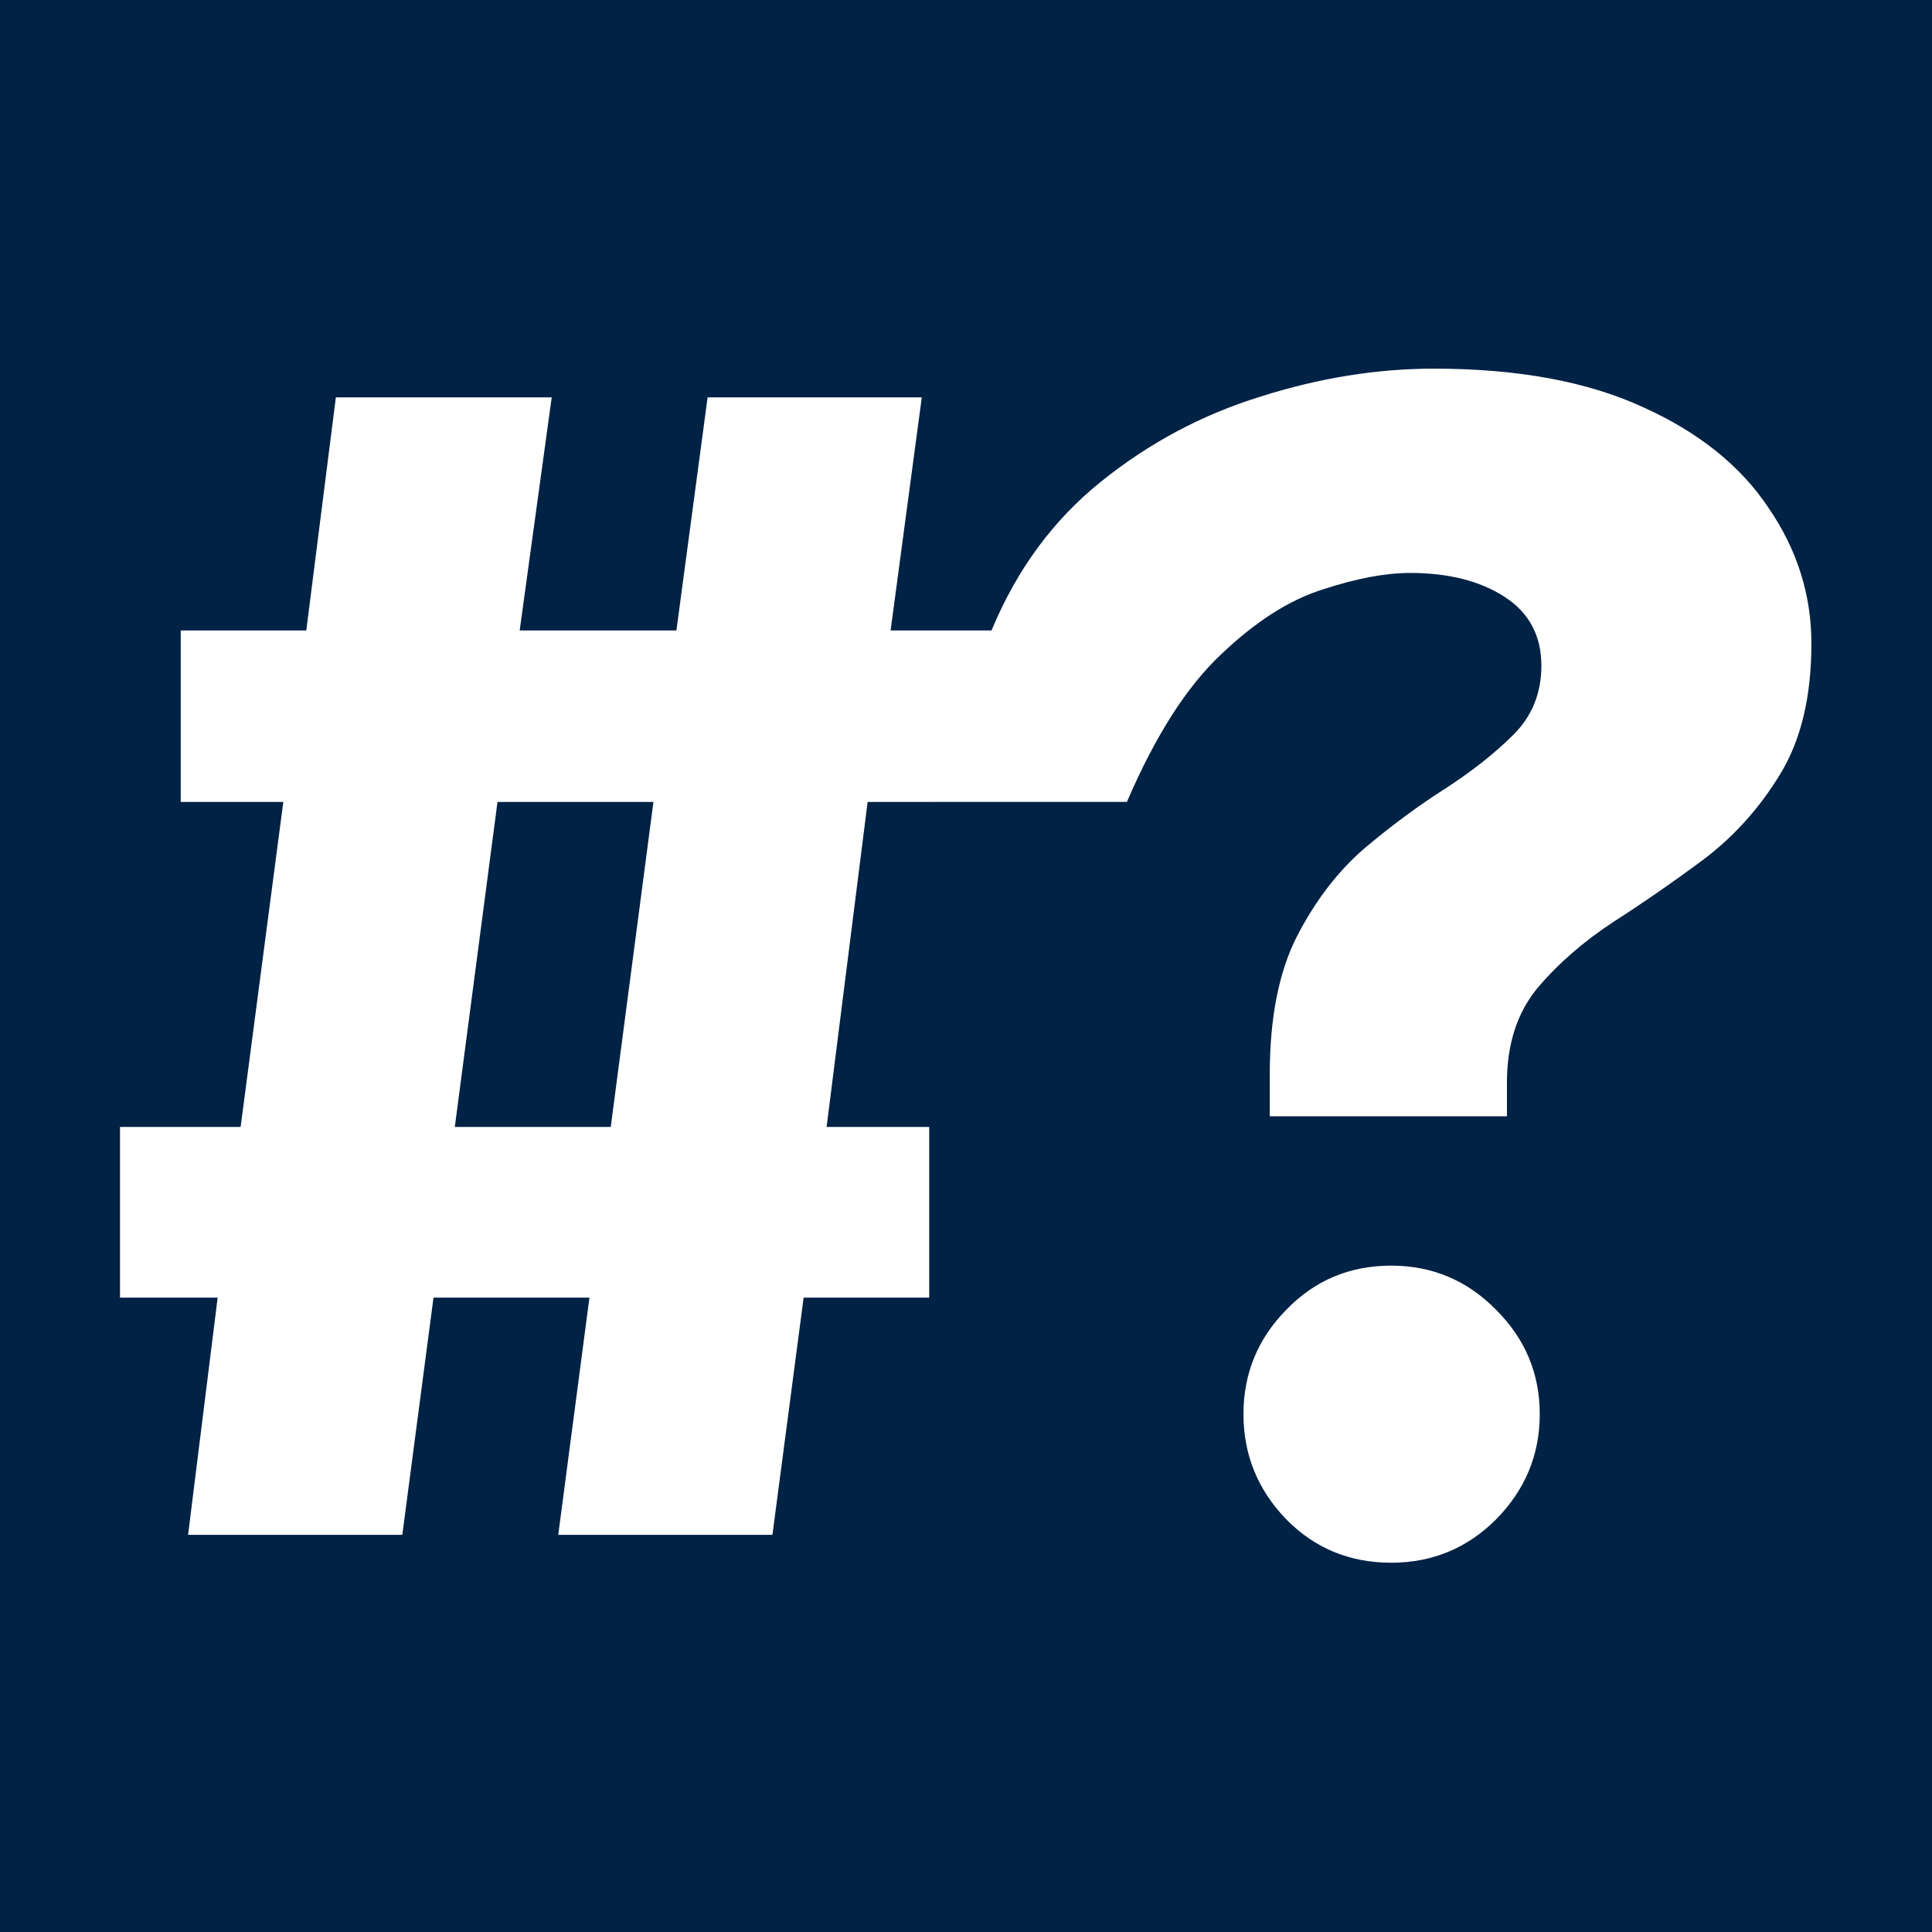 <?xml version="1.0" encoding="UTF-8" standalone="no"?>
<svg
   width="200"
   height="200"
   viewBox="0 0 60 60"
   version="1.1"
   id="svg5"
   xmlns="http://www.w3.org/2000/svg"
   xmlns:svg="http://www.w3.org/2000/svg">
  <defs
     id="defs13" />
  <g
     id="g8">
    <rect
       style="fill:#002244"
       width="60"
       height="60"
       x="0"
       y="0"
       id="rect2" />
    <g
       aria-label="#?"
       transform="matrix(1.174,0,0,1.174,-1.642,-1.072)"
       id="g6">
      <path
         d="m 24.35,22.127 -1.085,8.597 h 2.714 v 4.516 h -3.322 l -0.825,6.274 h -5.666 l 0.825,-6.274 h -4.125 l -0.825,6.274 H 6.374 L 7.156,35.24 H 4.573 v -4.516 h 3.191 l 1.129,-8.597 H 6.179 v -4.537 h 3.322 l 0.782,-6.165 h 5.71 l -0.847,6.165 h 4.146 l 0.825,-6.165 h 5.666 l -0.825,6.165 h 2.67 q 0.999,-2.41 2.887,-3.929 1.91,-1.541 4.233,-2.258 2.323,-0.738 4.581,-0.738 3.322,0 5.536,1.02 2.214,0.999 3.322,2.67 1.129,1.65 1.129,3.582 0,2.106 -0.825,3.452 -0.803,1.324 -1.997,2.236 -1.194,0.89 -2.41,1.672 -1.194,0.782 -2.019,1.758 -0.803,0.977 -0.803,2.497 v 0.89 h -6.274 v -1.107 q 0,-2.236 0.716,-3.647 0.738,-1.433 1.802,-2.345 1.085,-0.912 2.149,-1.585 1.064,-0.695 1.78,-1.411 0.738,-0.738 0.738,-1.824 0,-1.194 -0.977,-1.824 -0.977,-0.63 -2.497,-0.63 -0.977,0 -2.301,0.434 -1.324,0.412 -2.692,1.715 -1.368,1.281 -2.497,3.908 z m -10.92,8.597 h 4.125 l 1.129,-8.597 h -4.125 z m 24.77,3.669 q 1.628,0 2.779,1.172 1.151,1.151 1.151,2.757 0,1.606 -1.151,2.779 -1.151,1.151 -2.779,1.151 -1.65,0 -2.779,-1.151 -1.129,-1.172 -1.129,-2.779 0,-1.606 1.129,-2.757 1.129,-1.172 2.779,-1.172 z"
         style="fill:#ffffff"
         id="path4" />
    </g>
  </g>
</svg>
